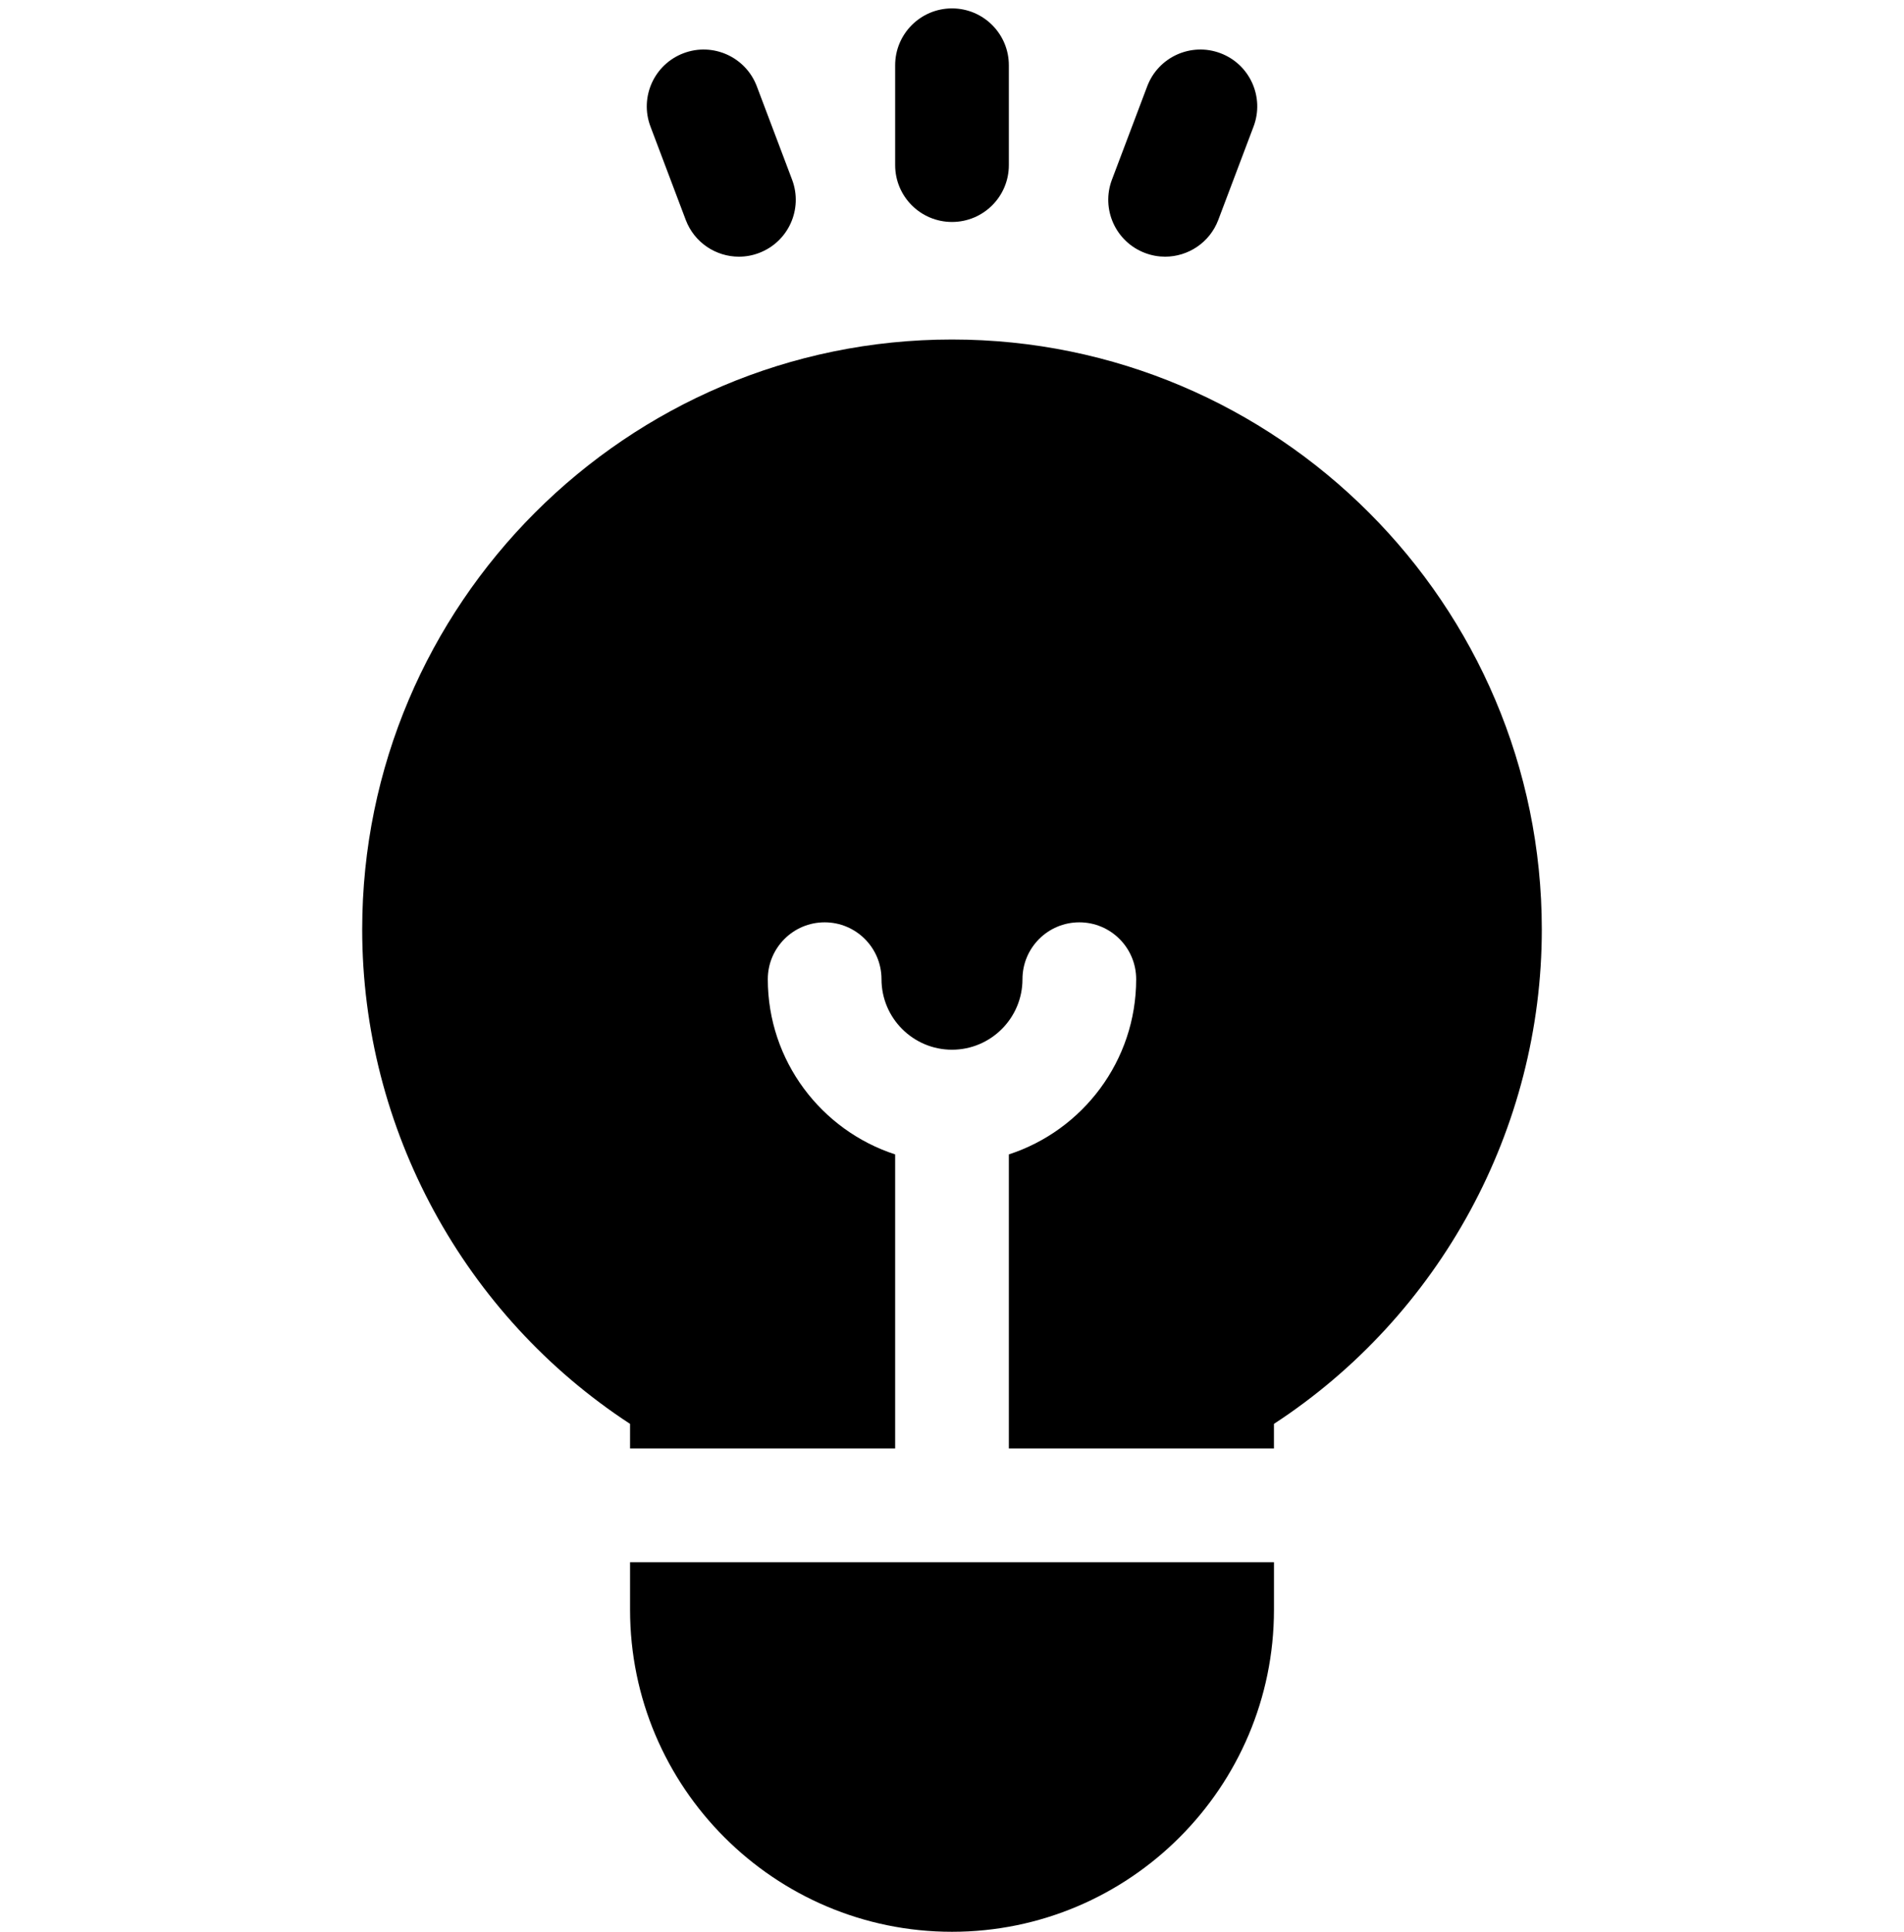 <svg xmlns="http://www.w3.org/2000/svg" width="70" height="71" viewBox="0 0 70 71" fill="currentcolor"><path d="M35 12.478C23.044 12.478 13.316 22.205 13.316 34.162C13.316 41.494 17.06 48.347 23.164 52.333V53.237H32.91V42.429C30.196 41.546 28.228 38.994 28.228 35.989C28.228 34.835 29.164 33.899 30.318 33.899C31.472 33.899 32.408 34.835 32.408 35.989C32.408 37.418 33.571 38.581 35 38.581C36.429 38.581 37.591 37.418 37.591 35.989C37.591 34.835 38.527 33.899 39.681 33.899C40.836 33.899 41.771 34.835 41.771 35.989C41.771 38.994 39.804 41.546 37.09 42.429V53.237H46.836V52.333C52.94 48.348 56.684 41.494 56.684 34.162C56.684 22.205 46.957 12.478 35 12.478ZM23.164 57.417V59.164C23.164 65.691 28.474 71 35 71C41.527 71 46.837 65.69 46.837 59.164V57.417H23.164ZM35 0.309C33.846 0.309 32.91 1.245 32.91 2.399V6.068C32.91 7.223 33.846 8.158 35 8.158C36.155 8.158 37.09 7.223 37.09 6.068V2.399C37.09 1.245 36.155 0.309 35 0.309ZM29.121 6.604L27.824 3.172C27.416 2.092 26.209 1.548 25.13 1.956C24.05 2.364 23.506 3.57 23.914 4.65L25.211 8.082C25.527 8.919 26.322 9.434 27.166 9.434C27.419 9.434 27.669 9.388 27.905 9.298C28.985 8.89 29.529 7.684 29.121 6.604ZM44.871 1.956C43.791 1.548 42.585 2.092 42.177 3.172L40.88 6.604C40.472 7.684 41.016 8.89 42.096 9.298C42.339 9.39 42.589 9.434 42.834 9.434C43.679 9.434 44.474 8.919 44.79 8.082L46.087 4.65C46.495 3.57 45.951 2.364 44.871 1.956Z"></path></svg>